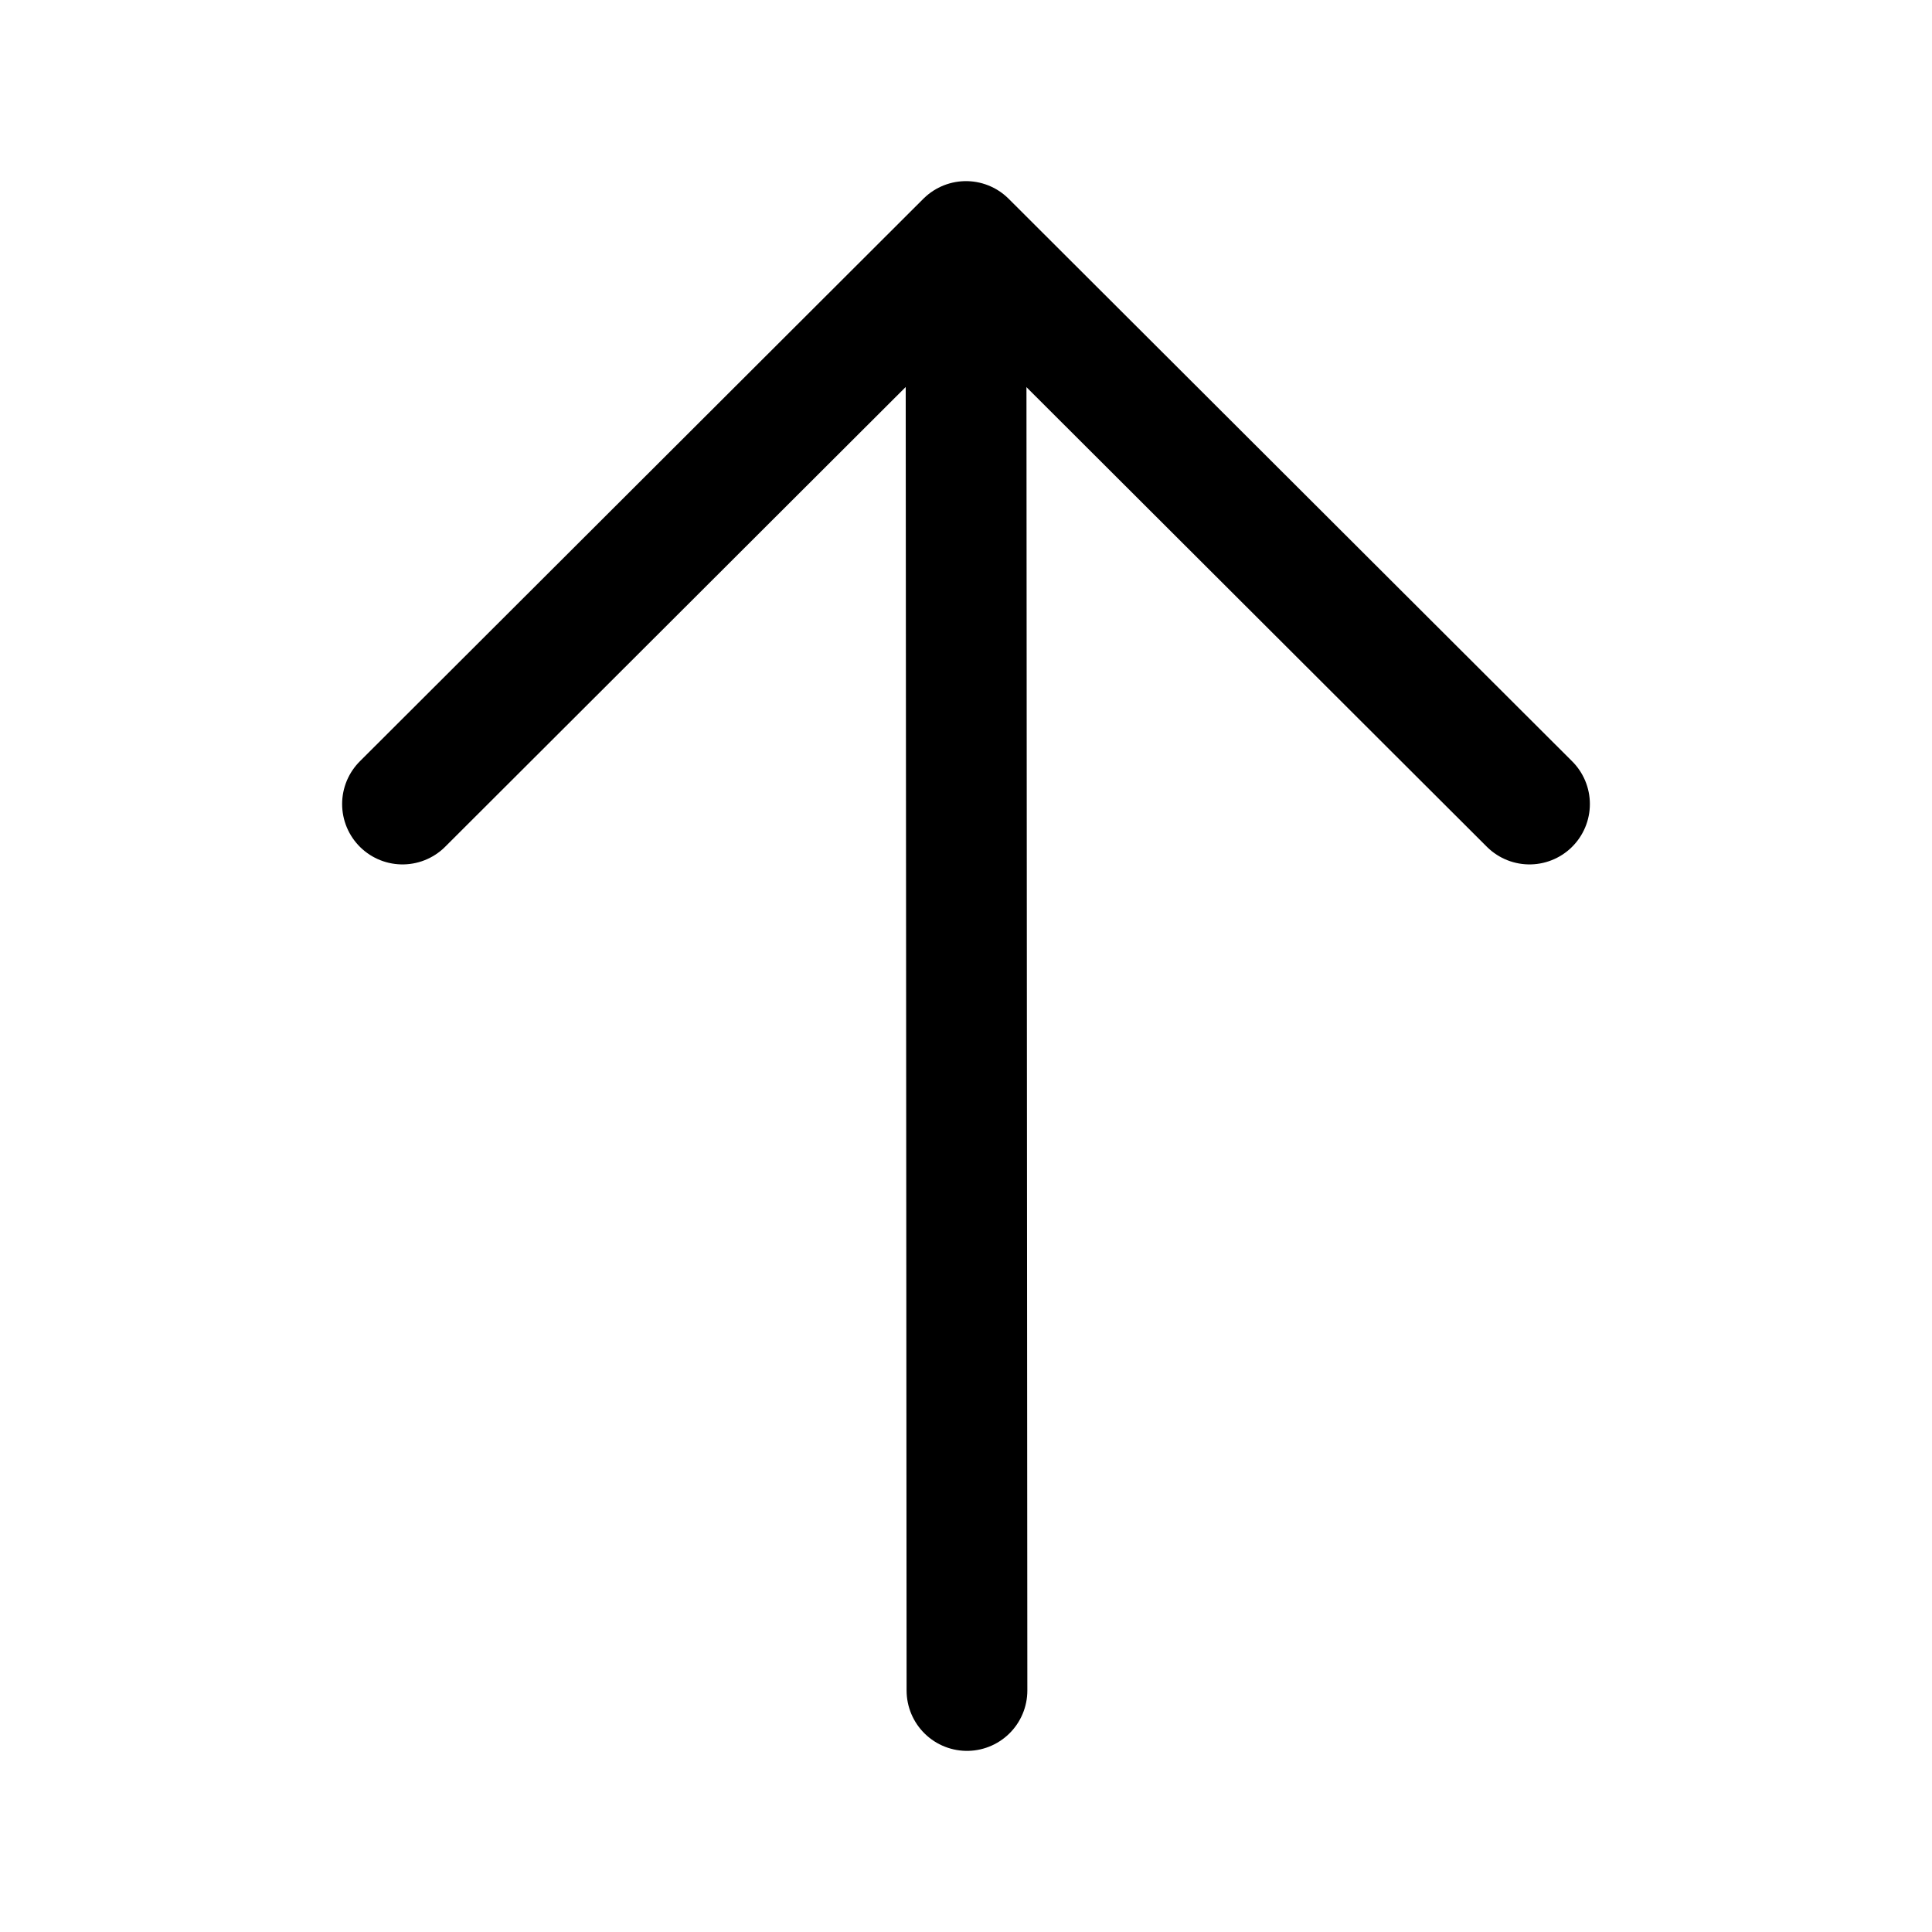 <svg width="24" height="24" viewBox="0 0 24 24" fill="none" xmlns="http://www.w3.org/2000/svg">
<path d="M12.012 21L12 3.211" stroke="black" stroke-width="1.5" stroke-linecap="round" stroke-linejoin="round"/>
<path d="M19 9.988L12 3L5 9.988" stroke="black" stroke-width="1.5" stroke-linecap="round" stroke-linejoin="round"/>
</svg>
